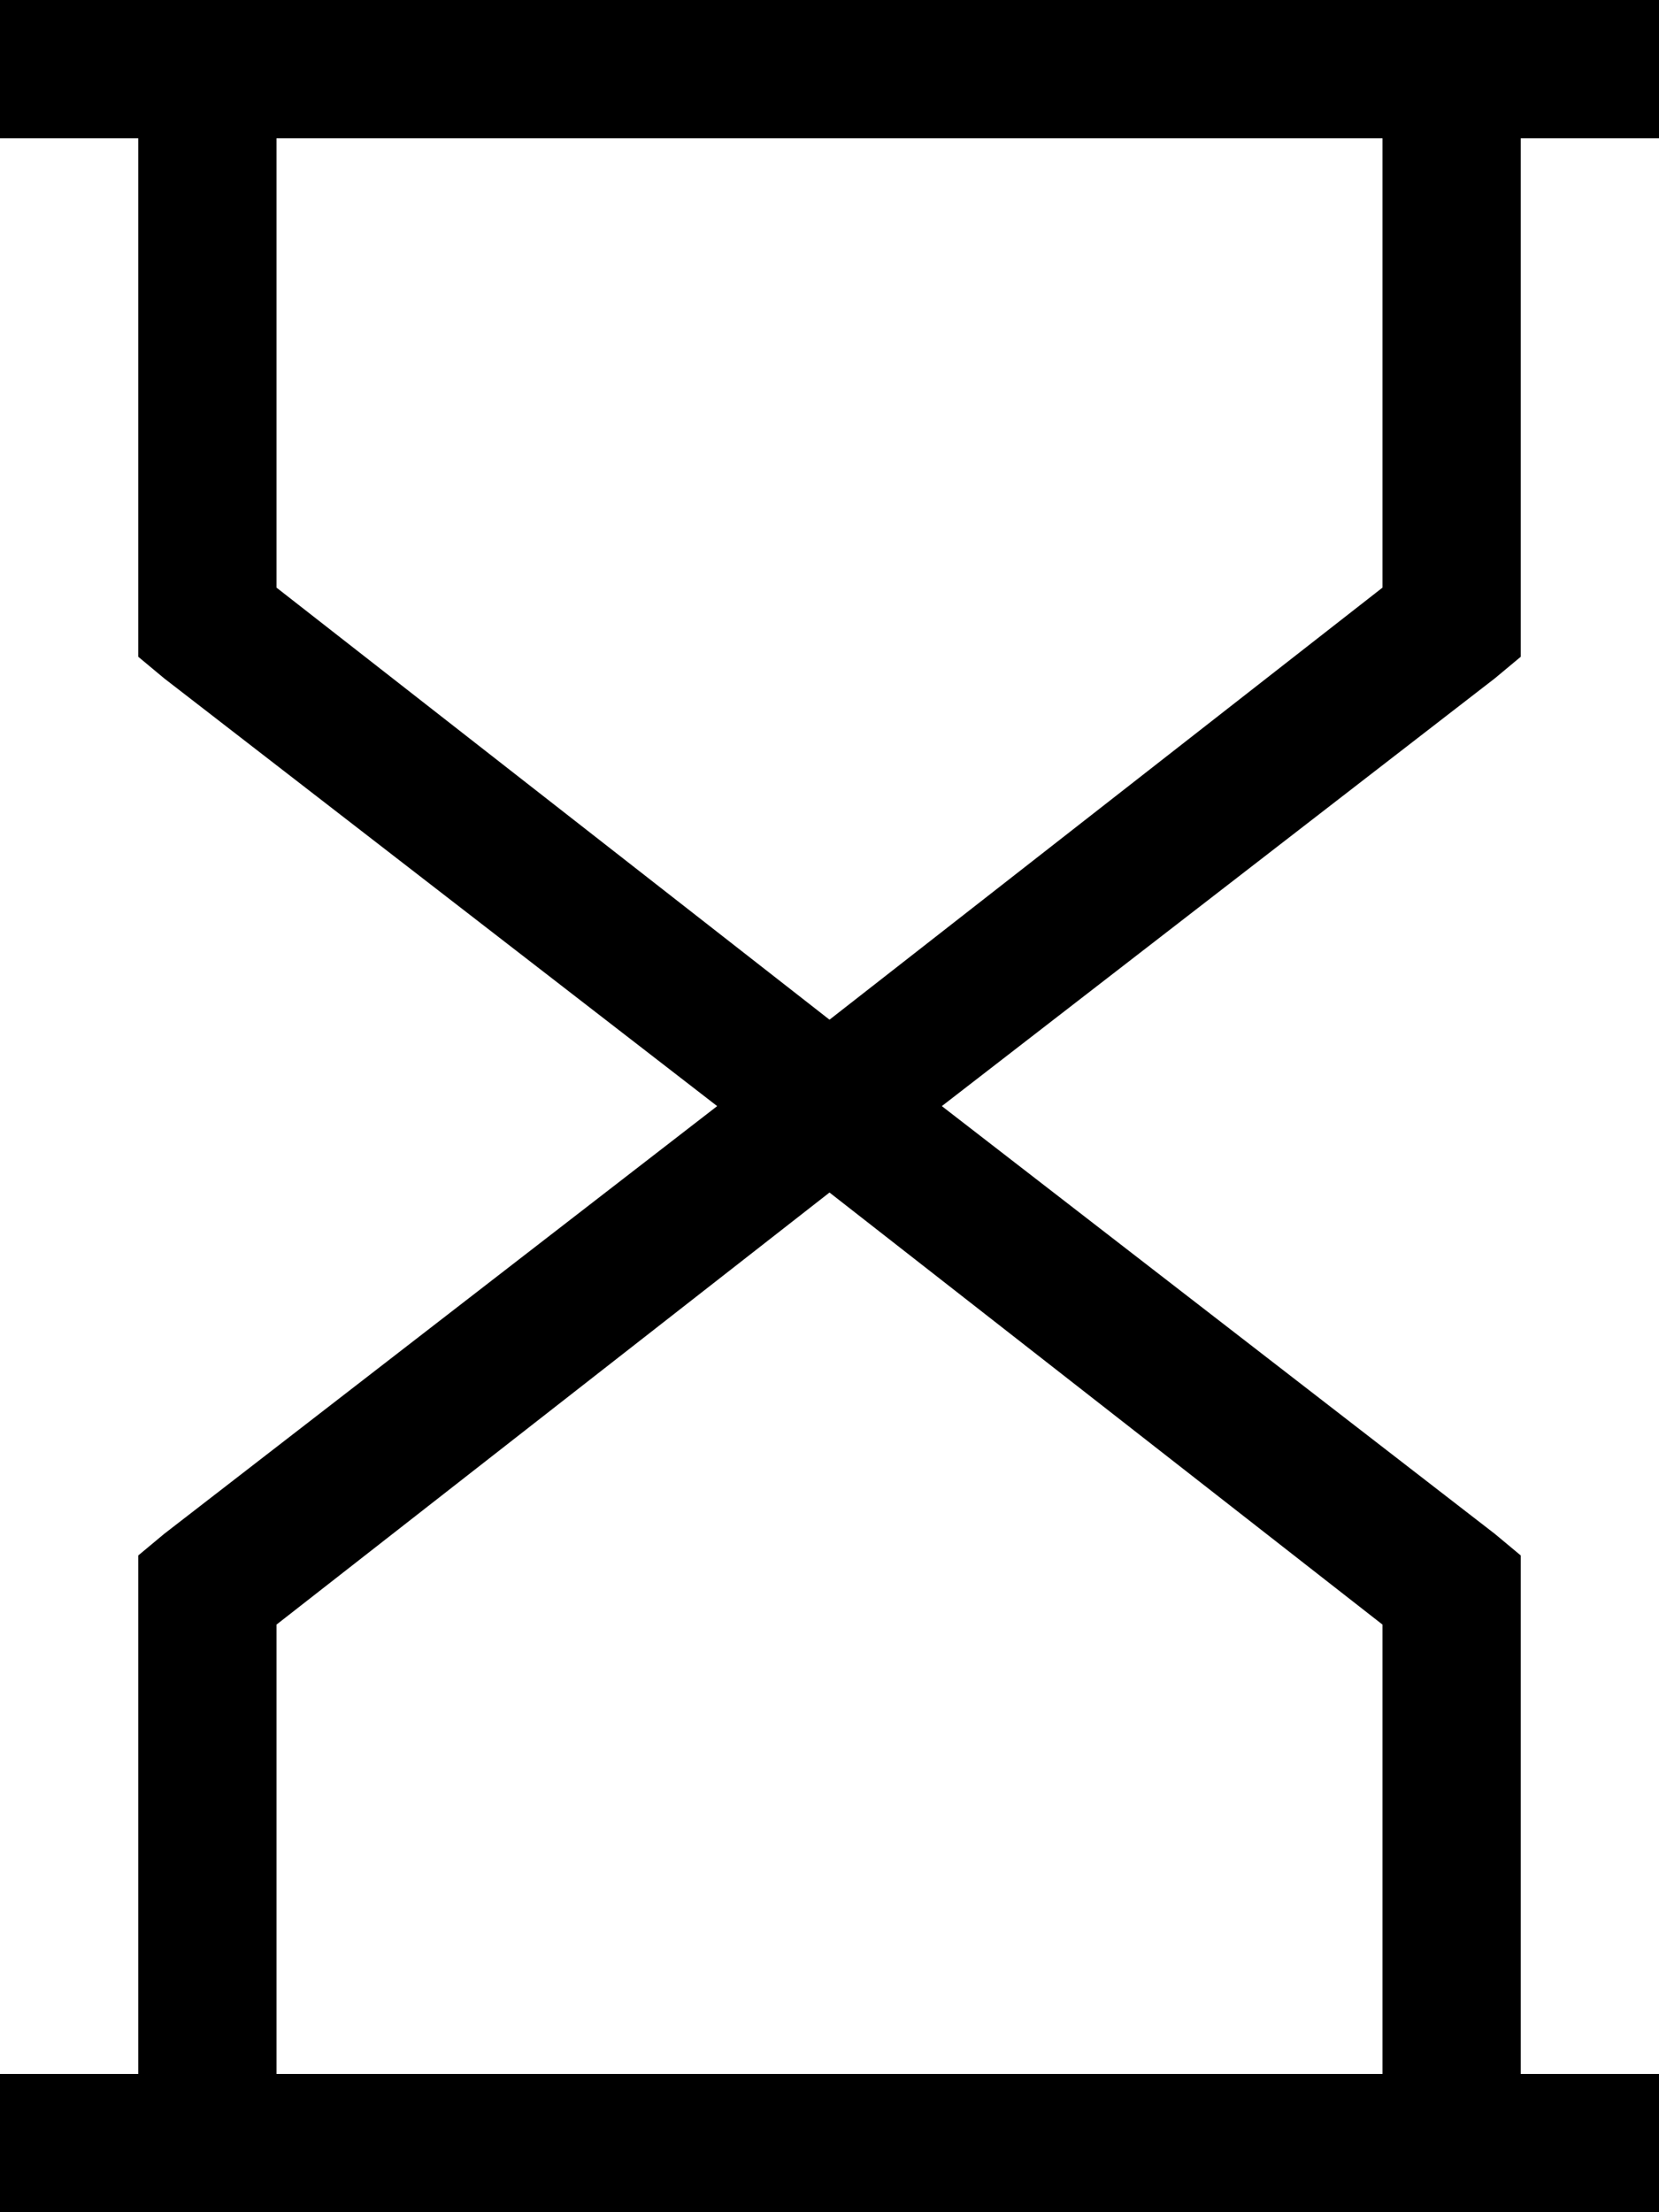 <svg xmlns="http://www.w3.org/2000/svg" viewBox="0 0 384 512">
  <path d="M 16 0 L 0 0 L 16 0 L 0 0 L 0 32 L 0 32 L 16 32 L 32 32 L 32 144 L 32 144 L 32 152 L 32 152 L 38 157 L 38 157 L 166 256 L 166 256 L 38 355 L 38 355 L 32 360 L 32 360 L 32 368 L 32 368 L 32 480 L 32 480 L 16 480 L 0 480 L 0 512 L 0 512 L 16 512 L 384 512 L 384 480 L 384 480 L 368 480 L 352 480 L 352 368 L 352 368 L 352 360 L 352 360 L 346 355 L 346 355 L 218 256 L 218 256 L 346 157 L 346 157 L 352 152 L 352 152 L 352 144 L 352 144 L 352 32 L 352 32 L 368 32 L 384 32 L 384 0 L 384 0 L 368 0 L 16 0 Z M 320 32 L 320 136 L 320 32 L 320 136 L 192 236 L 192 236 L 64 136 L 64 136 L 64 32 L 64 32 L 320 32 L 320 32 Z M 192 276 L 320 376 L 192 276 L 320 376 L 320 480 L 320 480 L 64 480 L 64 480 L 64 376 L 64 376 L 192 276 L 192 276 Z" />
</svg>